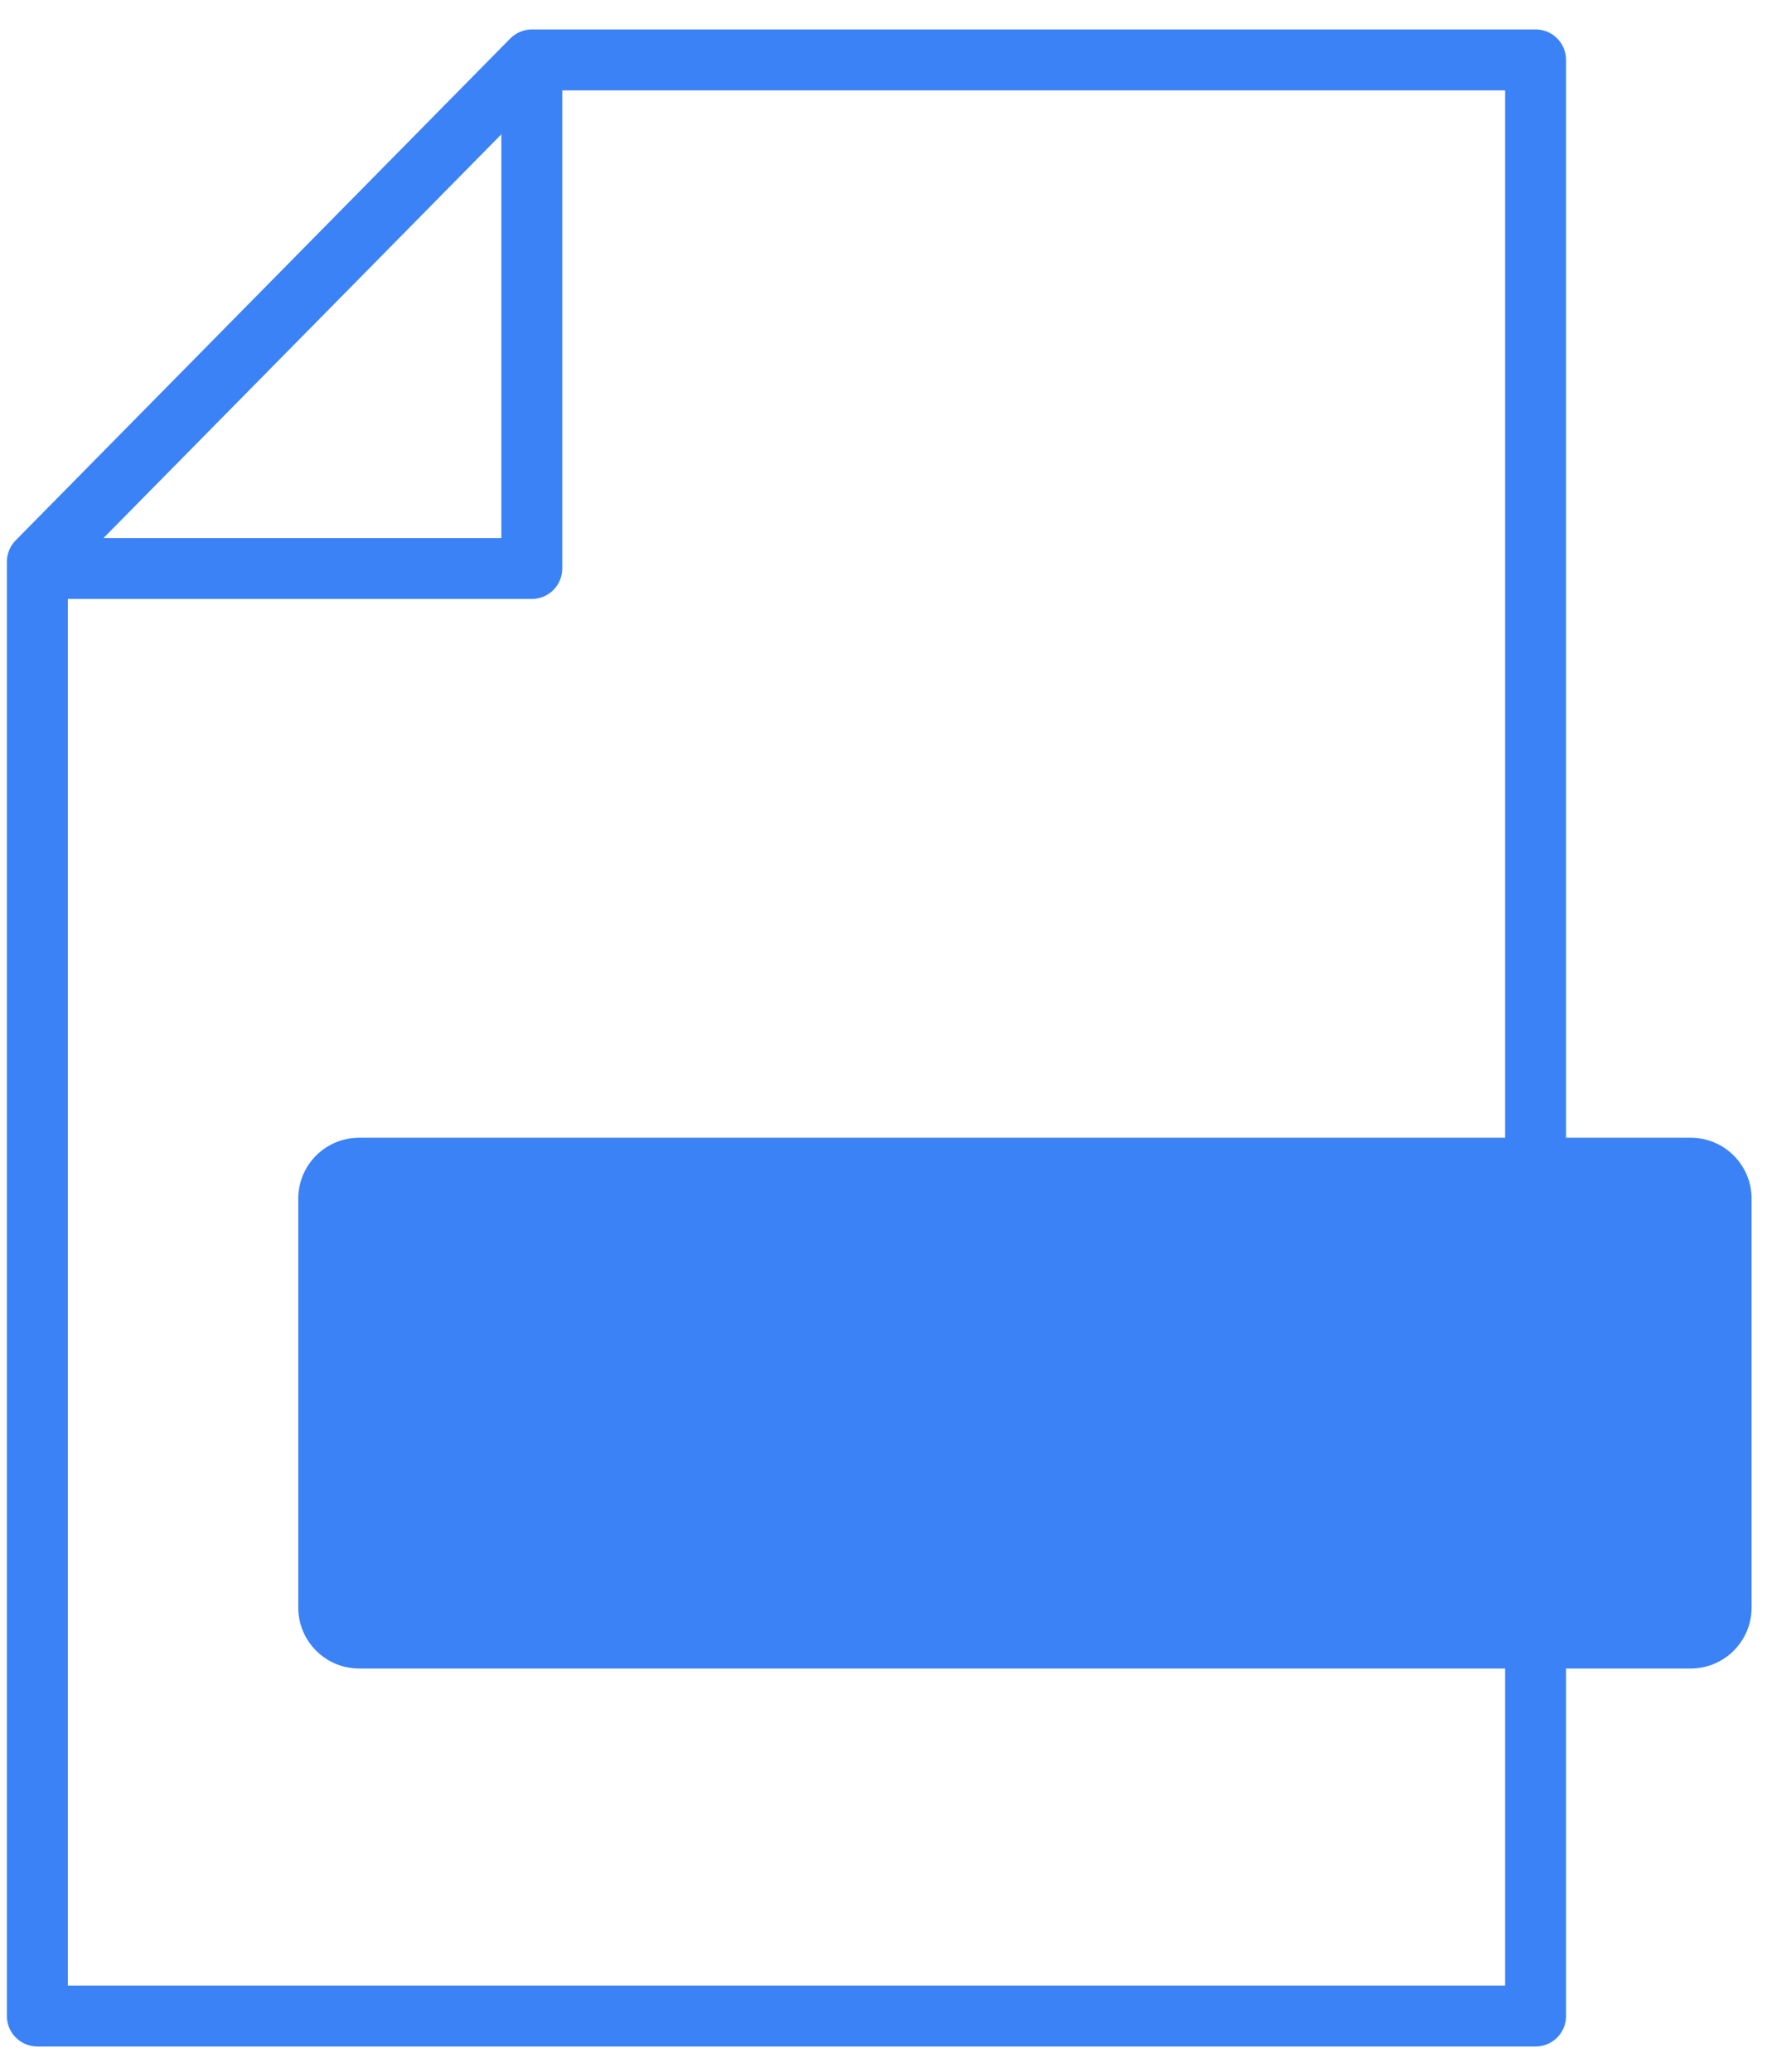 <svg width="29" height="34" viewBox="0 0 29 34" fill="none" xmlns="http://www.w3.org/2000/svg">
<path d="M0.613 33.581H25.202C25.478 33.581 25.702 33.358 25.702 33.081V0.983C25.702 0.707 25.478 0.483 25.202 0.483H8.73C8.596 0.483 8.468 0.537 8.374 0.632L0.257 8.867C0.165 8.961 0.113 9.087 0.113 9.218V33.081C0.113 33.358 0.337 33.581 0.613 33.581ZM24.702 32.581H1.113V9.423L8.939 1.483H24.702V32.581Z" fill="#3B82F6"/>
<path d="M4.895 19.669C4.895 19.116 5.342 18.669 5.895 18.669H27.747C28.299 18.669 28.747 19.116 28.747 19.669V26.379C28.747 26.931 28.299 27.379 27.747 27.379H5.895C5.342 27.379 4.895 26.931 4.895 26.379V19.669Z" fill="#3B82F6"/>
<path d="M0.611 9.828H8.728C9.004 9.828 9.228 9.604 9.228 9.328V0.983H8.228V8.828H0.611V9.828Z" fill="#3B82F6"/>
</svg>
